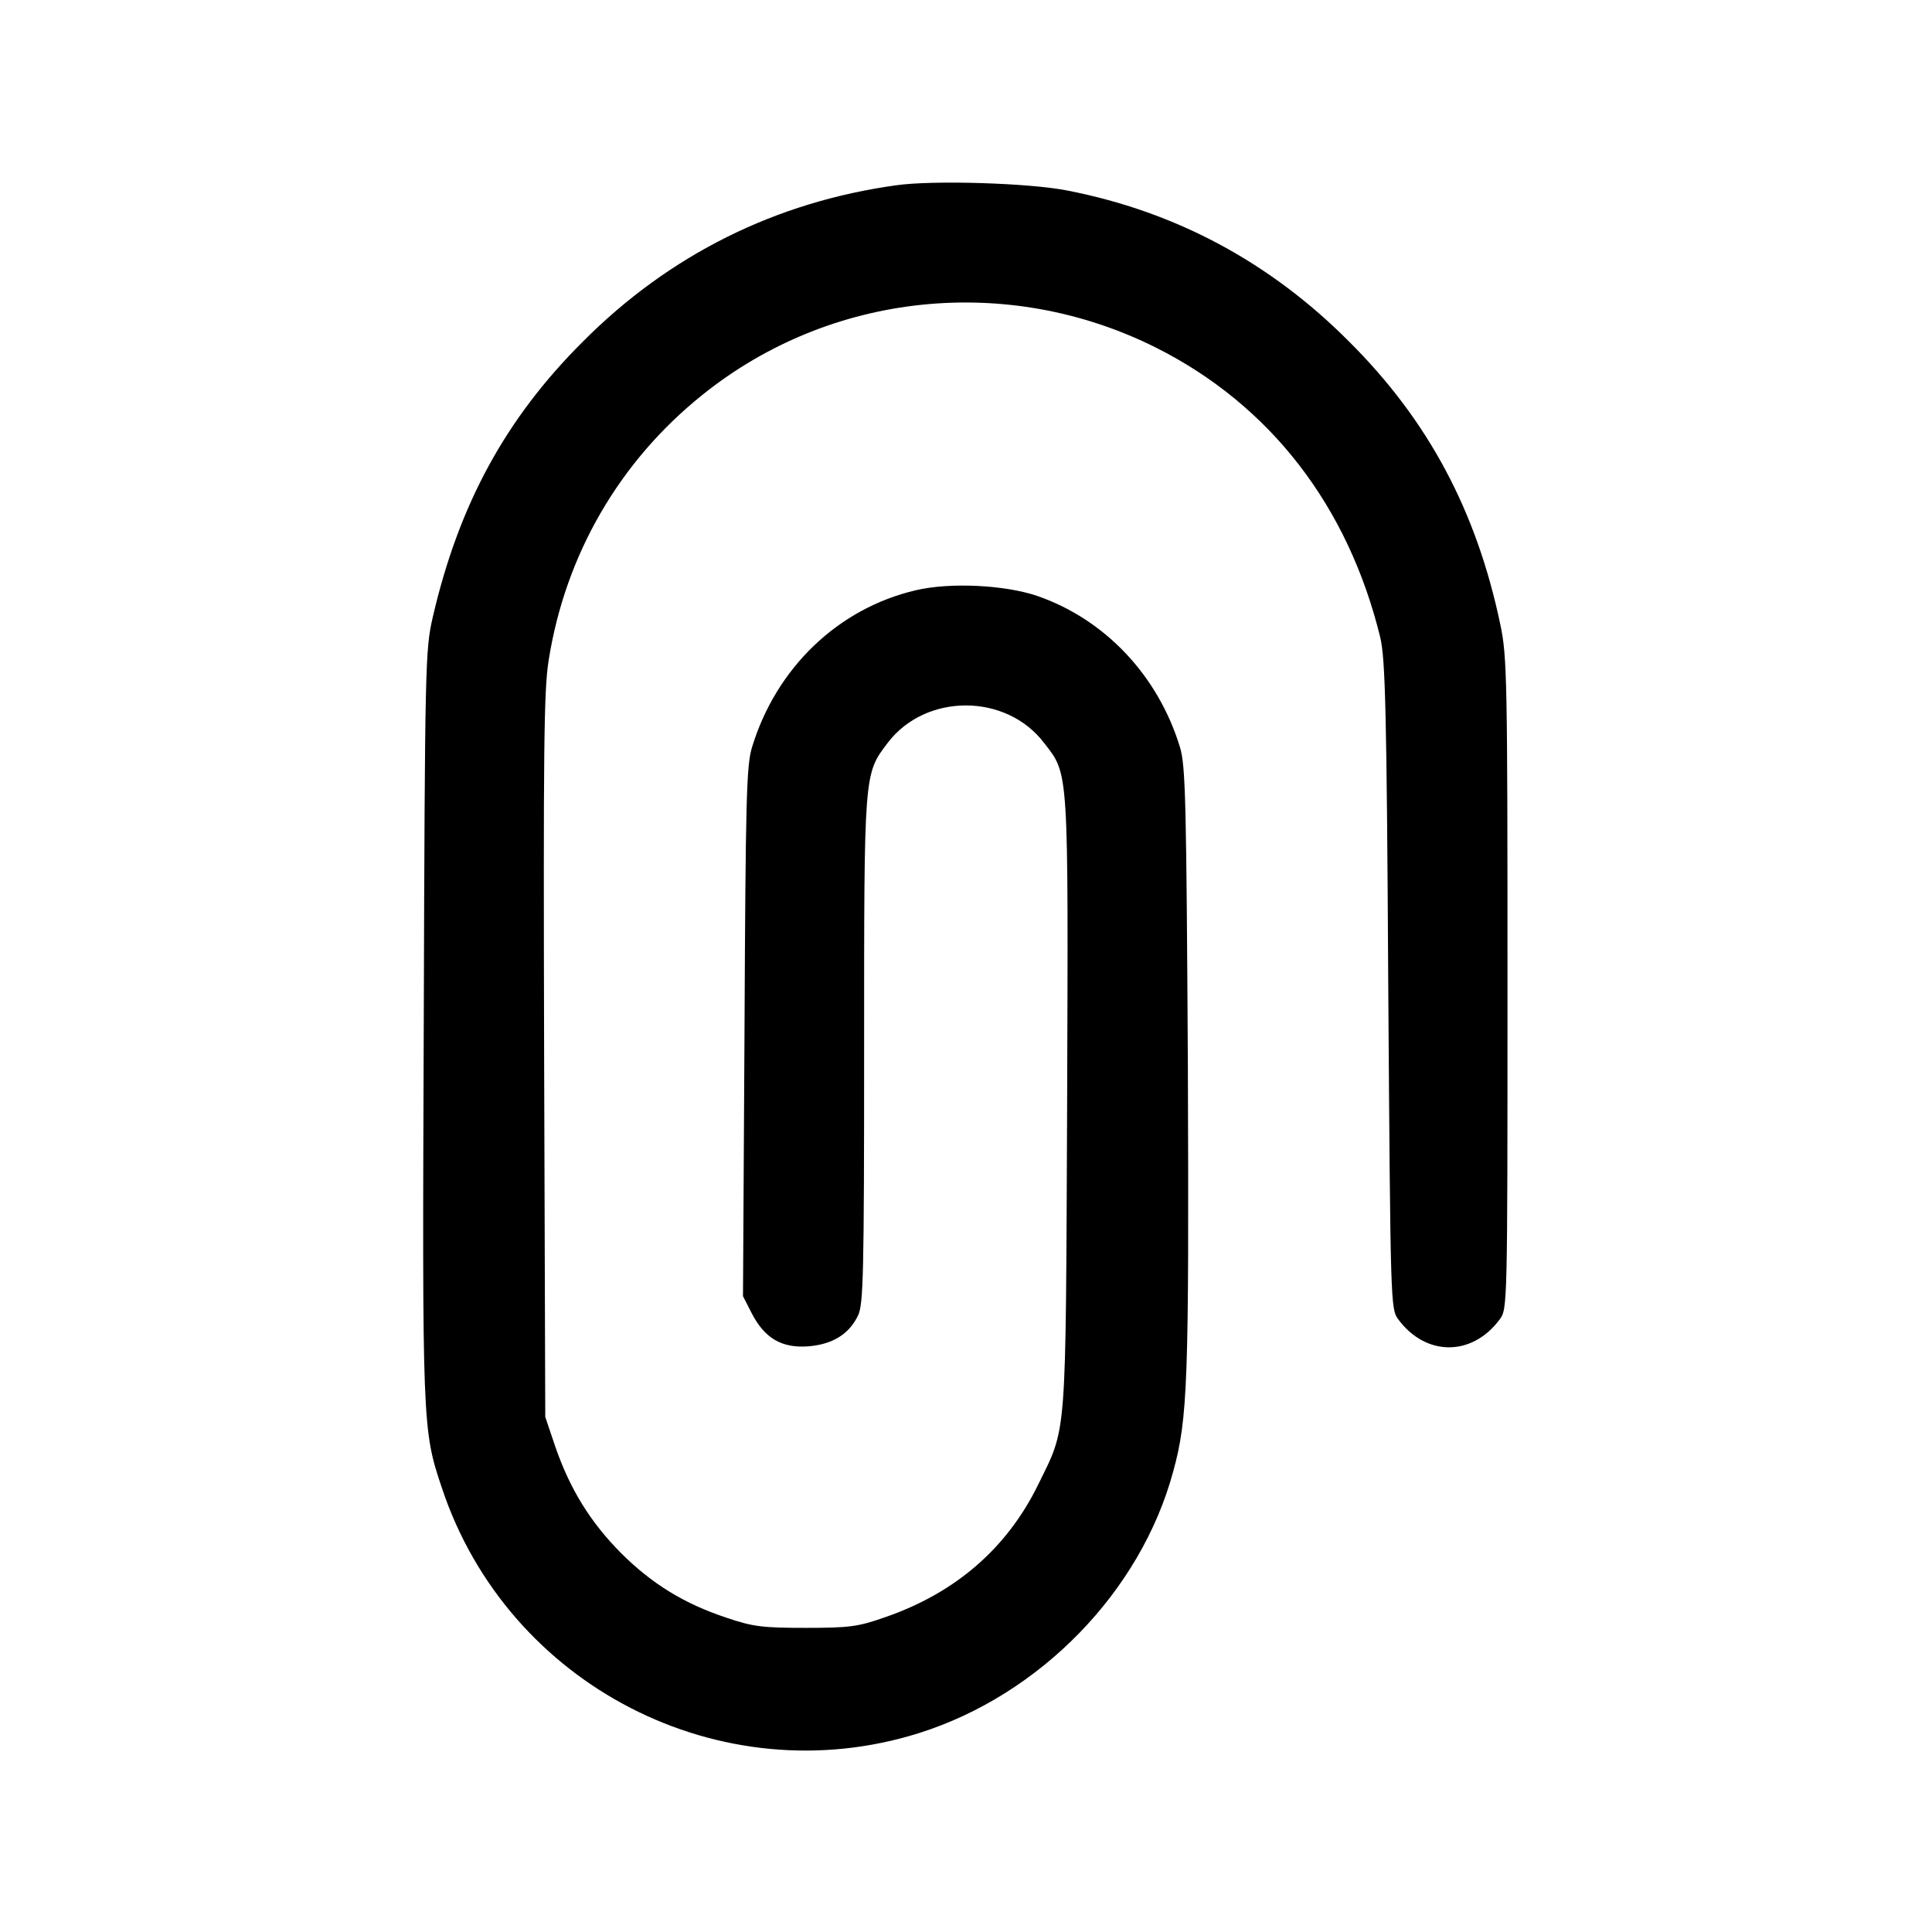 <?xml version="1.0" standalone="no"?>
<!DOCTYPE svg PUBLIC "-//W3C//DTD SVG 20010904//EN"
 "http://www.w3.org/TR/2001/REC-SVG-20010904/DTD/svg10.dtd">
<svg version="1.0" xmlns="http://www.w3.org/2000/svg"
 width="512pt" height="512pt" viewBox="0 0 512 512"
 preserveAspectRatio="xMidYMid meet">

<g transform="translate(0,512) scale(0.1,-0.1)"
fill="#000000" stroke="none">
<path d="M2375 4629 c-319 -44 -601 -184 -830 -414 -205 -204 -329 -432 -398
-730 -20 -87 -21 -119 -24 -1078 -4 -1063 -4 -1076 48 -1230 174 -524 739
-815 1264 -650 321 101 588 375 674 693 39 141 42 241 39 1070 -4 709 -6 801
-21 850 -58 190 -199 339 -379 401 -86 29 -230 36 -320 15 -207 -48 -371 -206
-435 -416 -15 -49 -17 -135 -20 -755 l-4 -700 23 -45 c34 -66 79 -93 149 -88
65 5 109 32 133 82 14 30 16 107 16 703 0 739 -1 731 63 815 101 132 314 131
414 -1 66 -85 64 -62 61 -958 -4 -903 0 -850 -77 -1008 -83 -169 -220 -287
-406 -351 -71 -25 -94 -28 -210 -28 -114 0 -140 3 -210 27 -112 37 -198 90
-280 172 -81 82 -134 168 -173 280 l-27 80 -3 955 c-2 809 -1 970 12 1050 44
280 188 528 408 704 340 273 809 321 1201 125 303 -152 510 -420 595 -769 13
-56 17 -187 21 -922 6 -849 6 -857 27 -885 73 -98 195 -98 268 0 21 28 21 32
21 890 0 806 -1 868 -19 952 -63 301 -191 541 -401 750 -209 210 -459 344
-746 400 -100 20 -356 28 -454 14z"/>
</g>
</svg>
